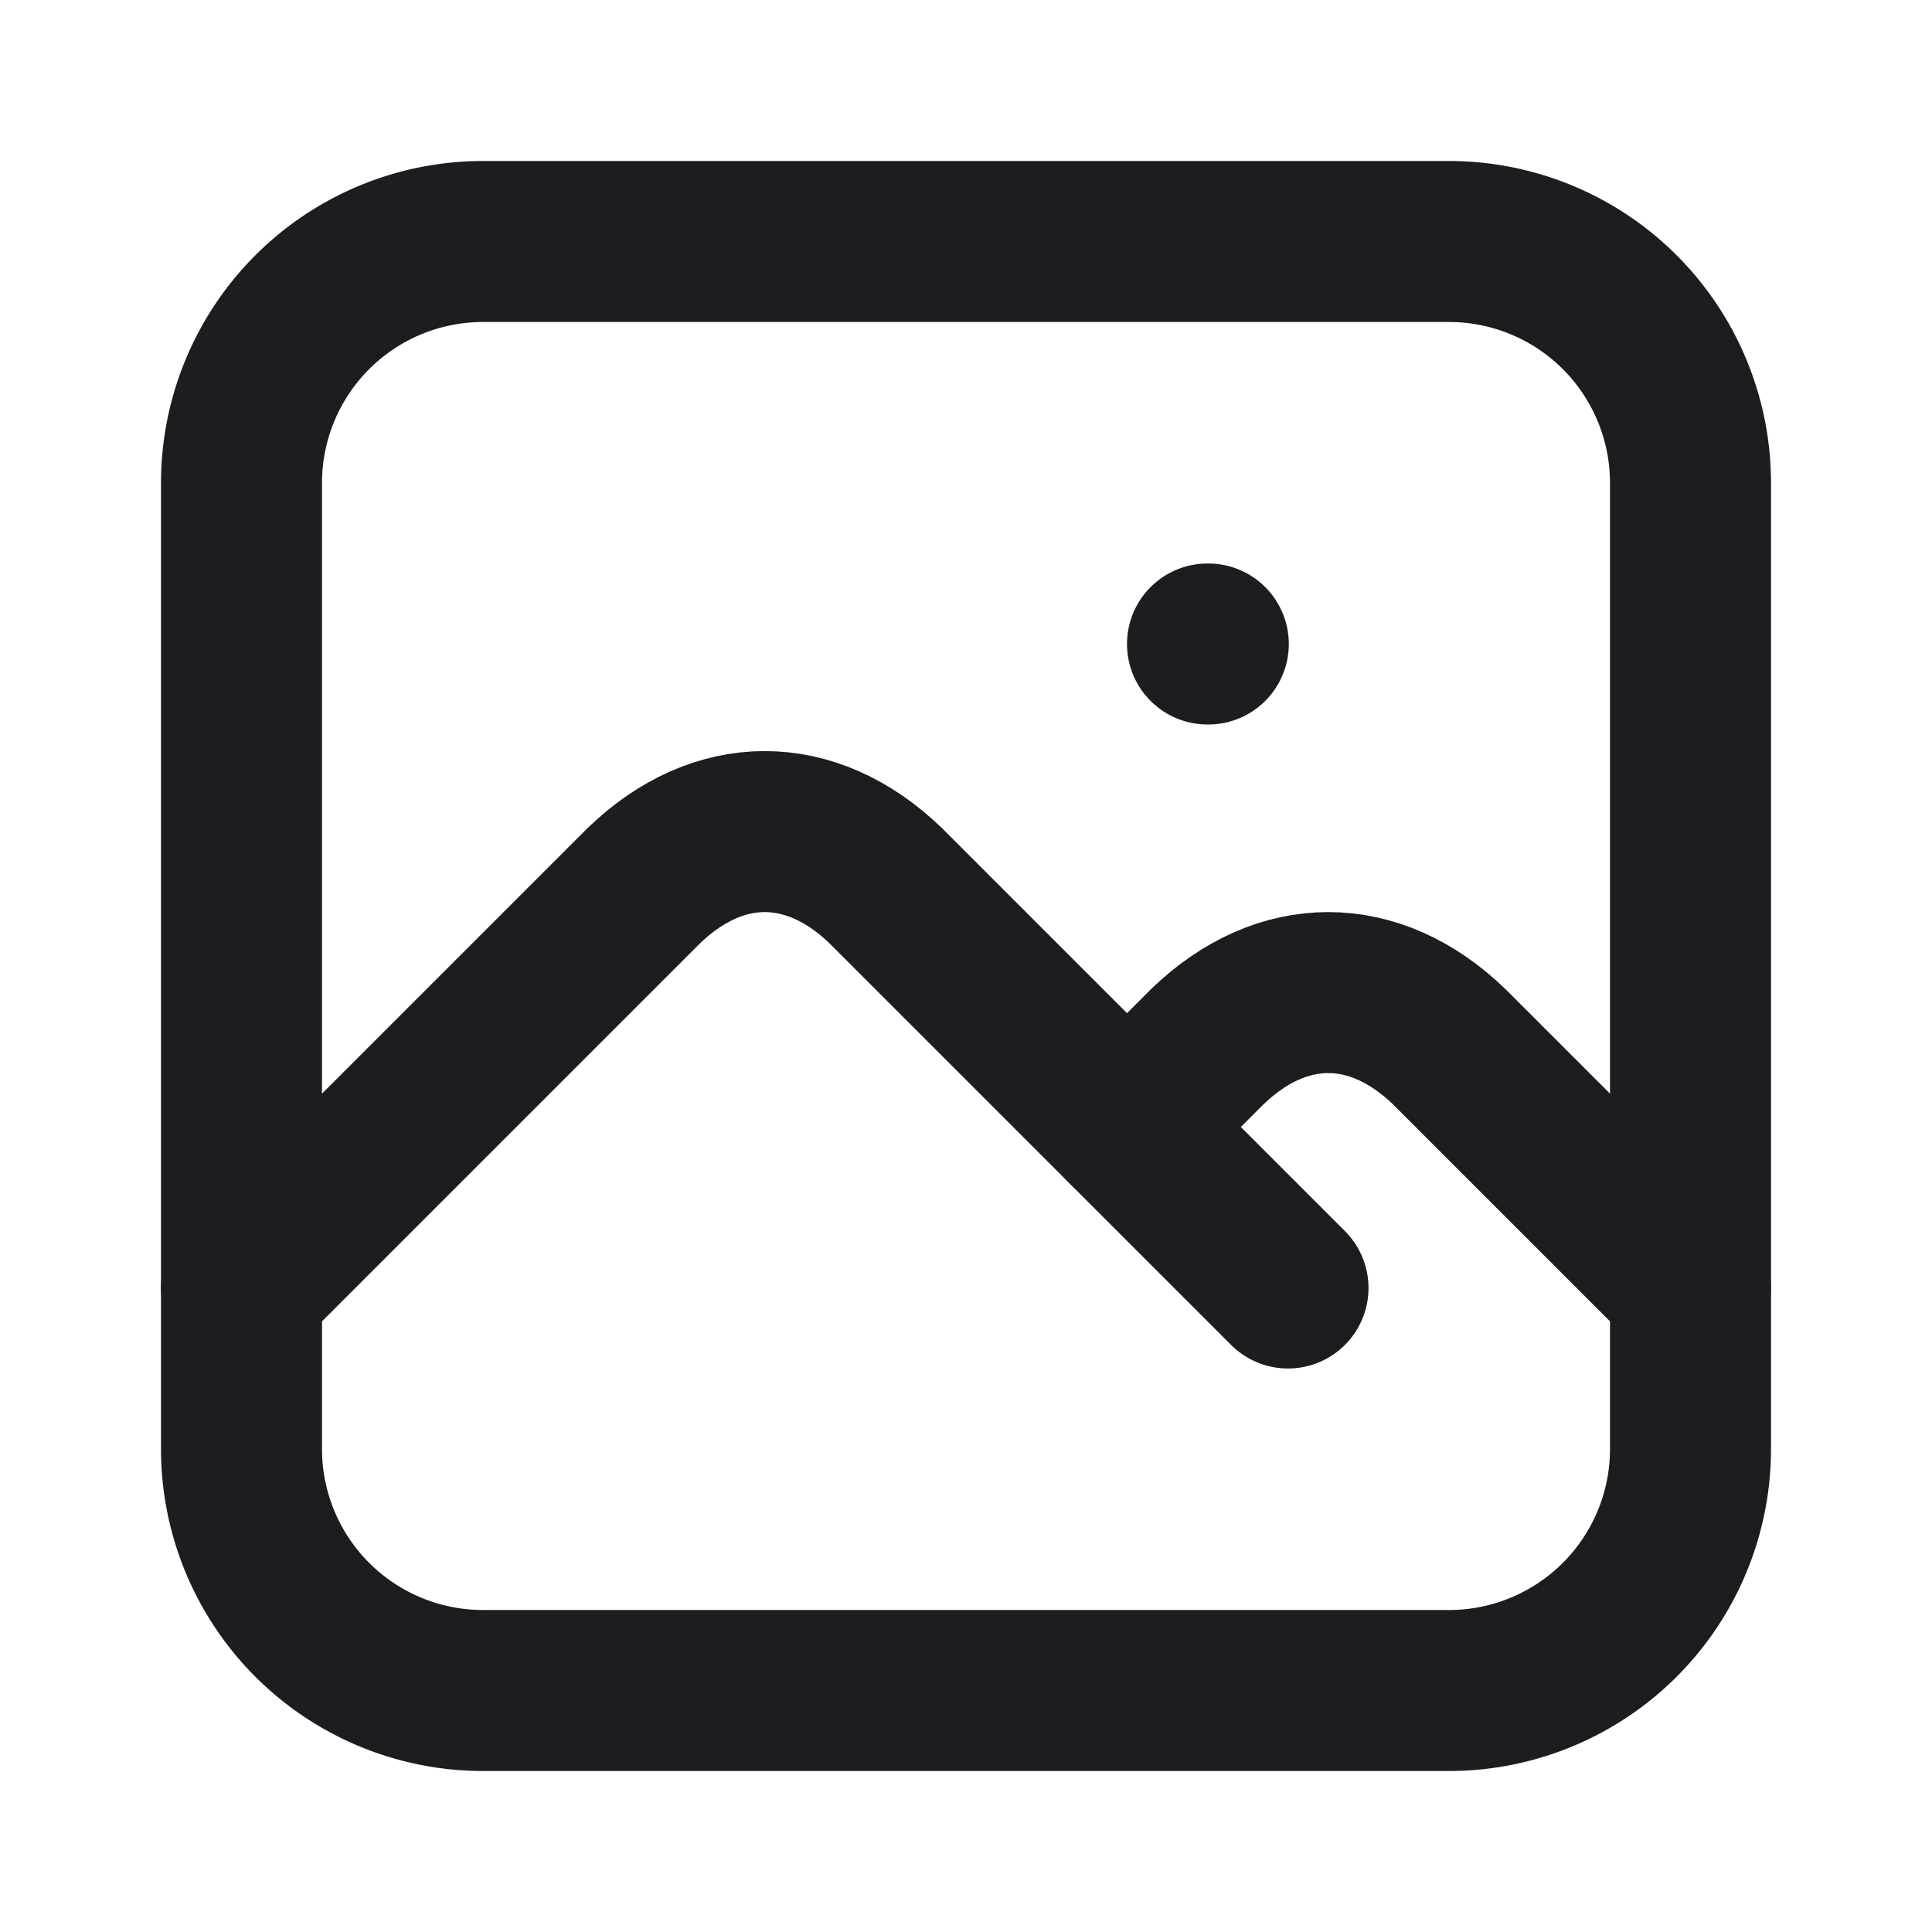 <svg  xmlns="http://www.w3.org/2000/svg"  width="24"  height="24"  viewBox="0 0 24 24"  fill="none"  stroke="#1C1D20"  stroke-width="2"  stroke-linecap="round"  stroke-linejoin="round"  class="icon icon-tabler icons-tabler-outline icon-tabler-photo"><path stroke="none" d="M0 0h24v24H0z" fill="none"/><path d="M15 8h.01" /><path d="M3 6a3 3 0 0 1 3 -3h12a3 3 0 0 1 3 3v12a3 3 0 0 1 -3 3h-12a3 3 0 0 1 -3 -3v-12z" /><path d="M3 16l5 -5c.928 -.893 2.072 -.893 3 0l5 5" /><path d="M14 14l1 -1c.928 -.893 2.072 -.893 3 0l3 3" /></svg>